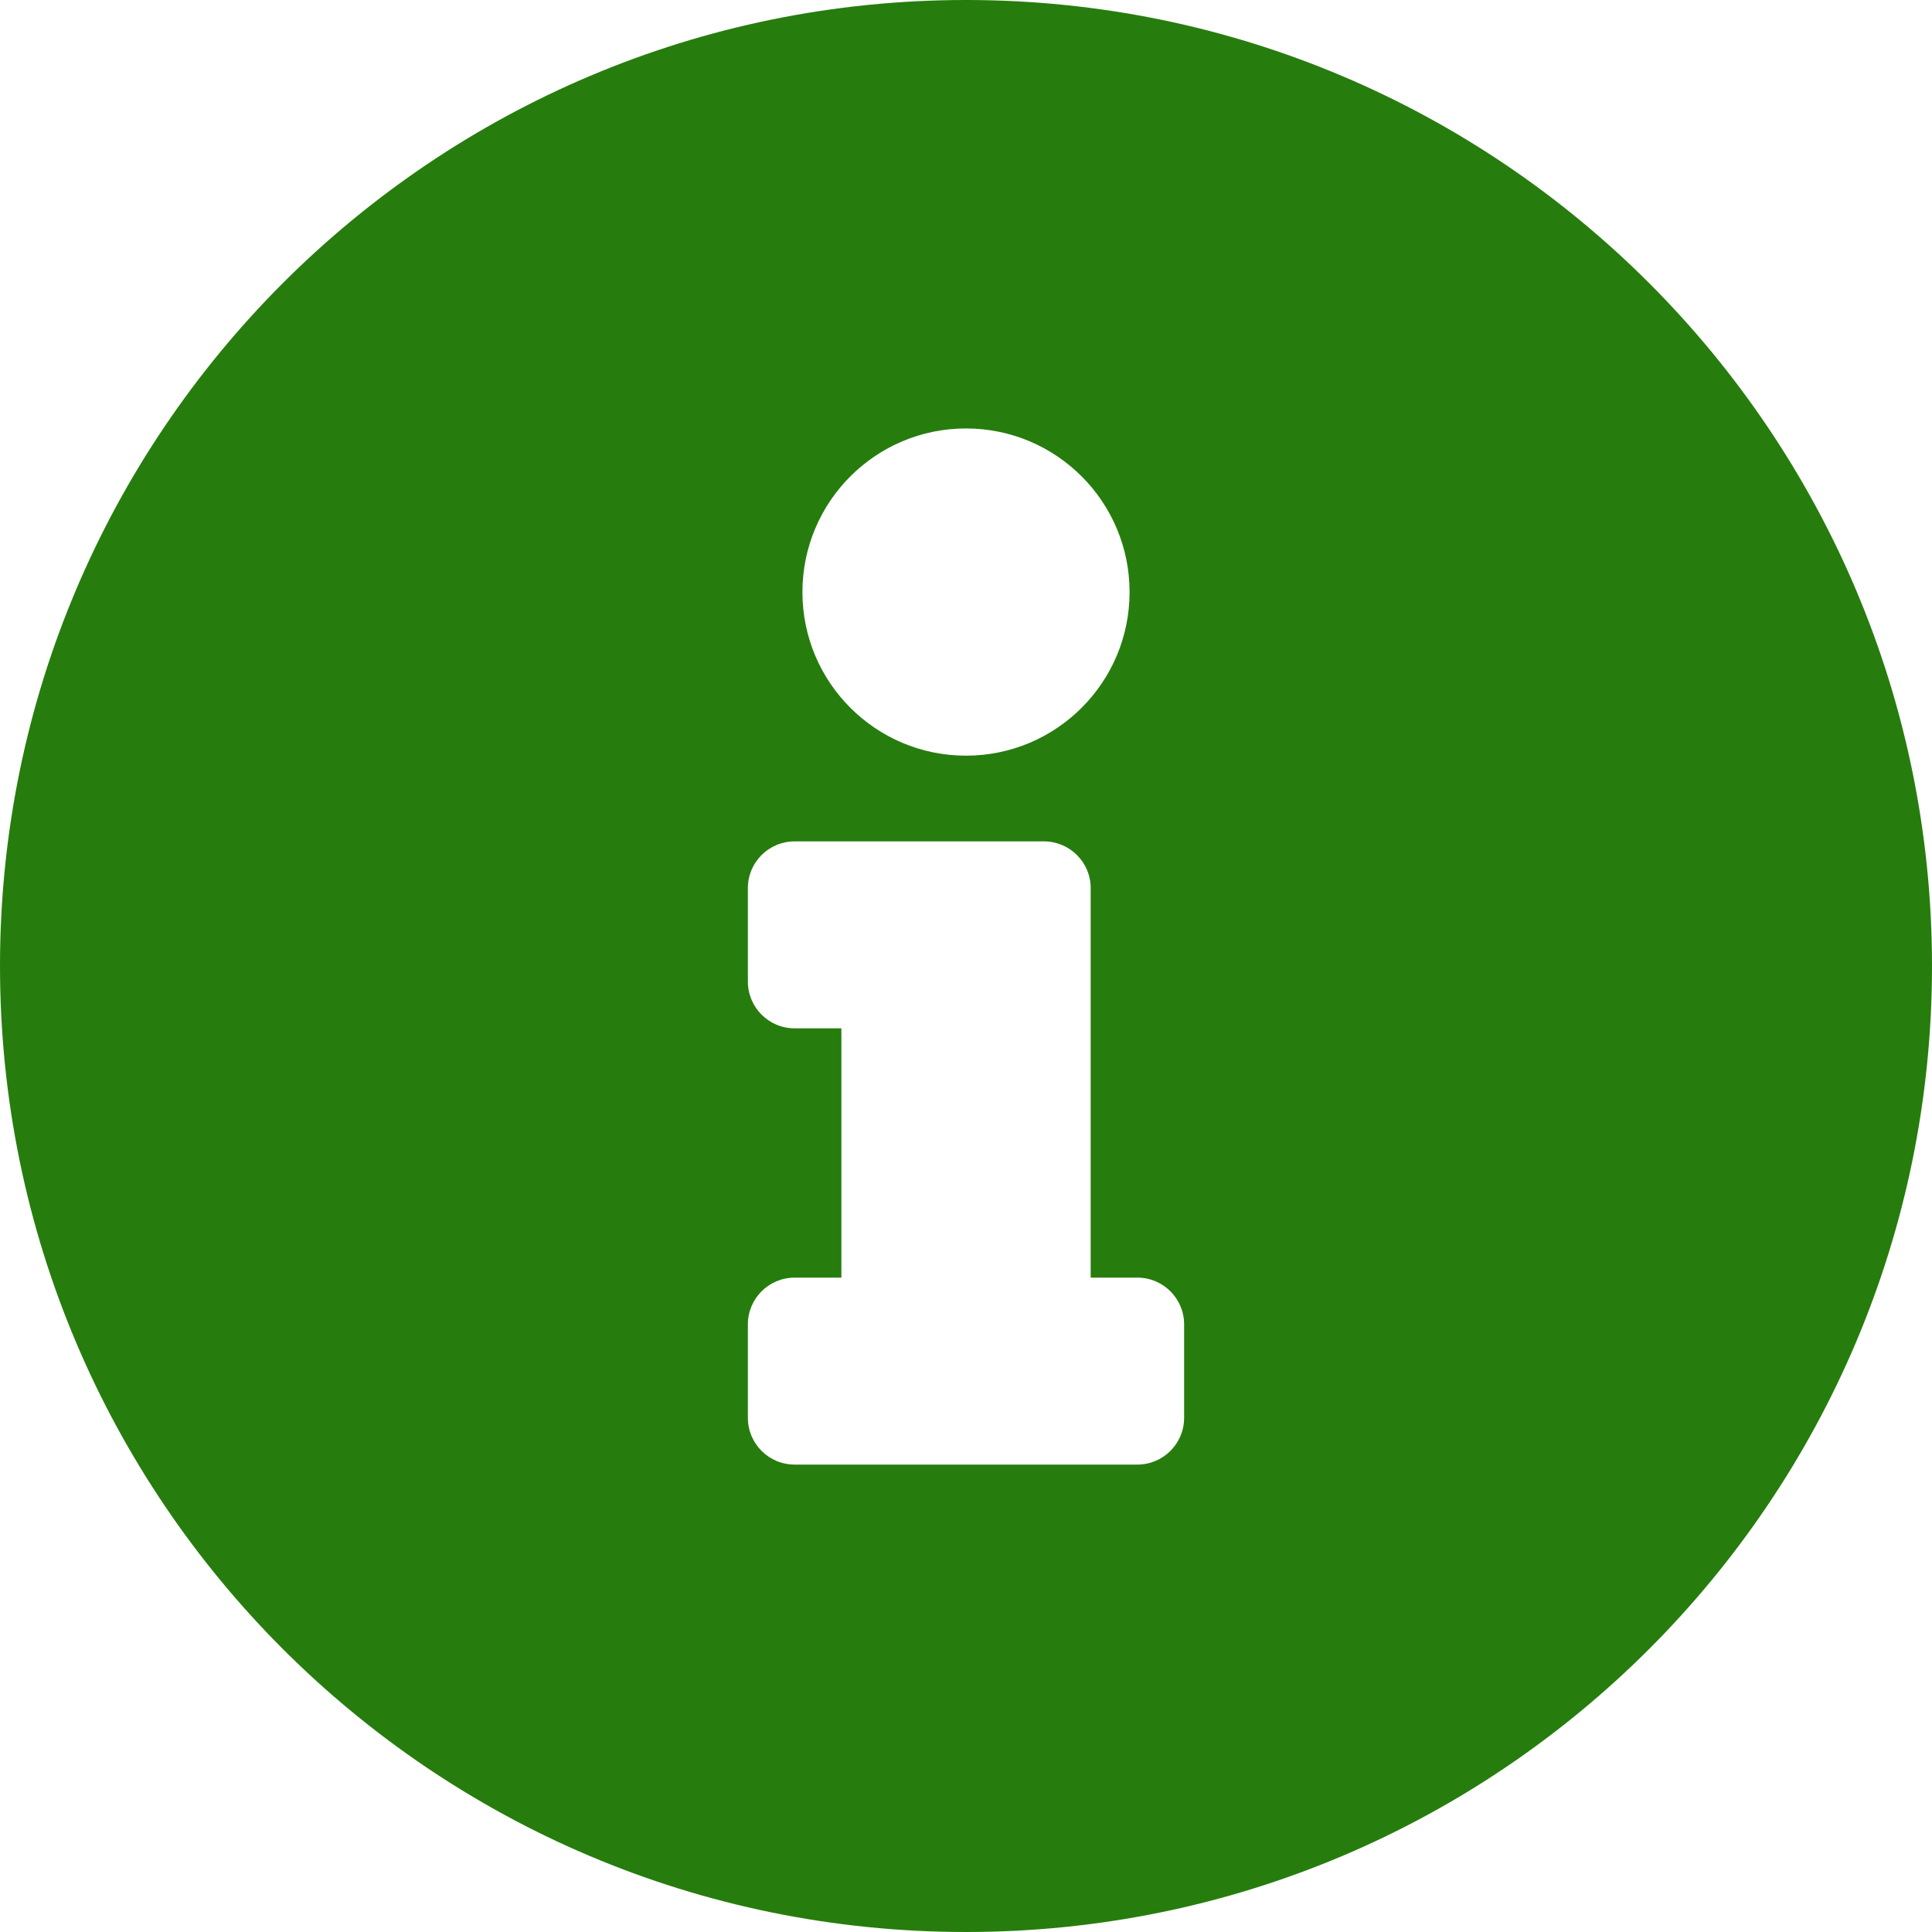 <svg width="30" height="30" viewBox="0 0 30 30" fill="none" xmlns="http://www.w3.org/2000/svg">
<path d="M15 0C6.716 0 0 6.719 0 15C0 23.286 6.716 30 15 30C23.284 30 30 23.286 30 15C30 6.719 23.284 0 15 0ZM15 6.653C16.403 6.653 17.54 7.791 17.54 9.194C17.54 10.597 16.403 11.734 15 11.734C13.597 11.734 12.46 10.597 12.46 9.194C12.46 7.791 13.597 6.653 15 6.653ZM18.387 22.016C18.387 22.417 18.062 22.742 17.661 22.742H12.339C11.938 22.742 11.613 22.417 11.613 22.016V20.564C11.613 20.164 11.938 19.839 12.339 19.839H13.065V15.968H12.339C11.938 15.968 11.613 15.643 11.613 15.242V13.79C11.613 13.389 11.938 13.065 12.339 13.065H16.21C16.61 13.065 16.936 13.389 16.936 13.79V19.839H17.661C18.062 19.839 18.387 20.164 18.387 20.564V22.016Z" fill="#267D0D"/>
</svg>
